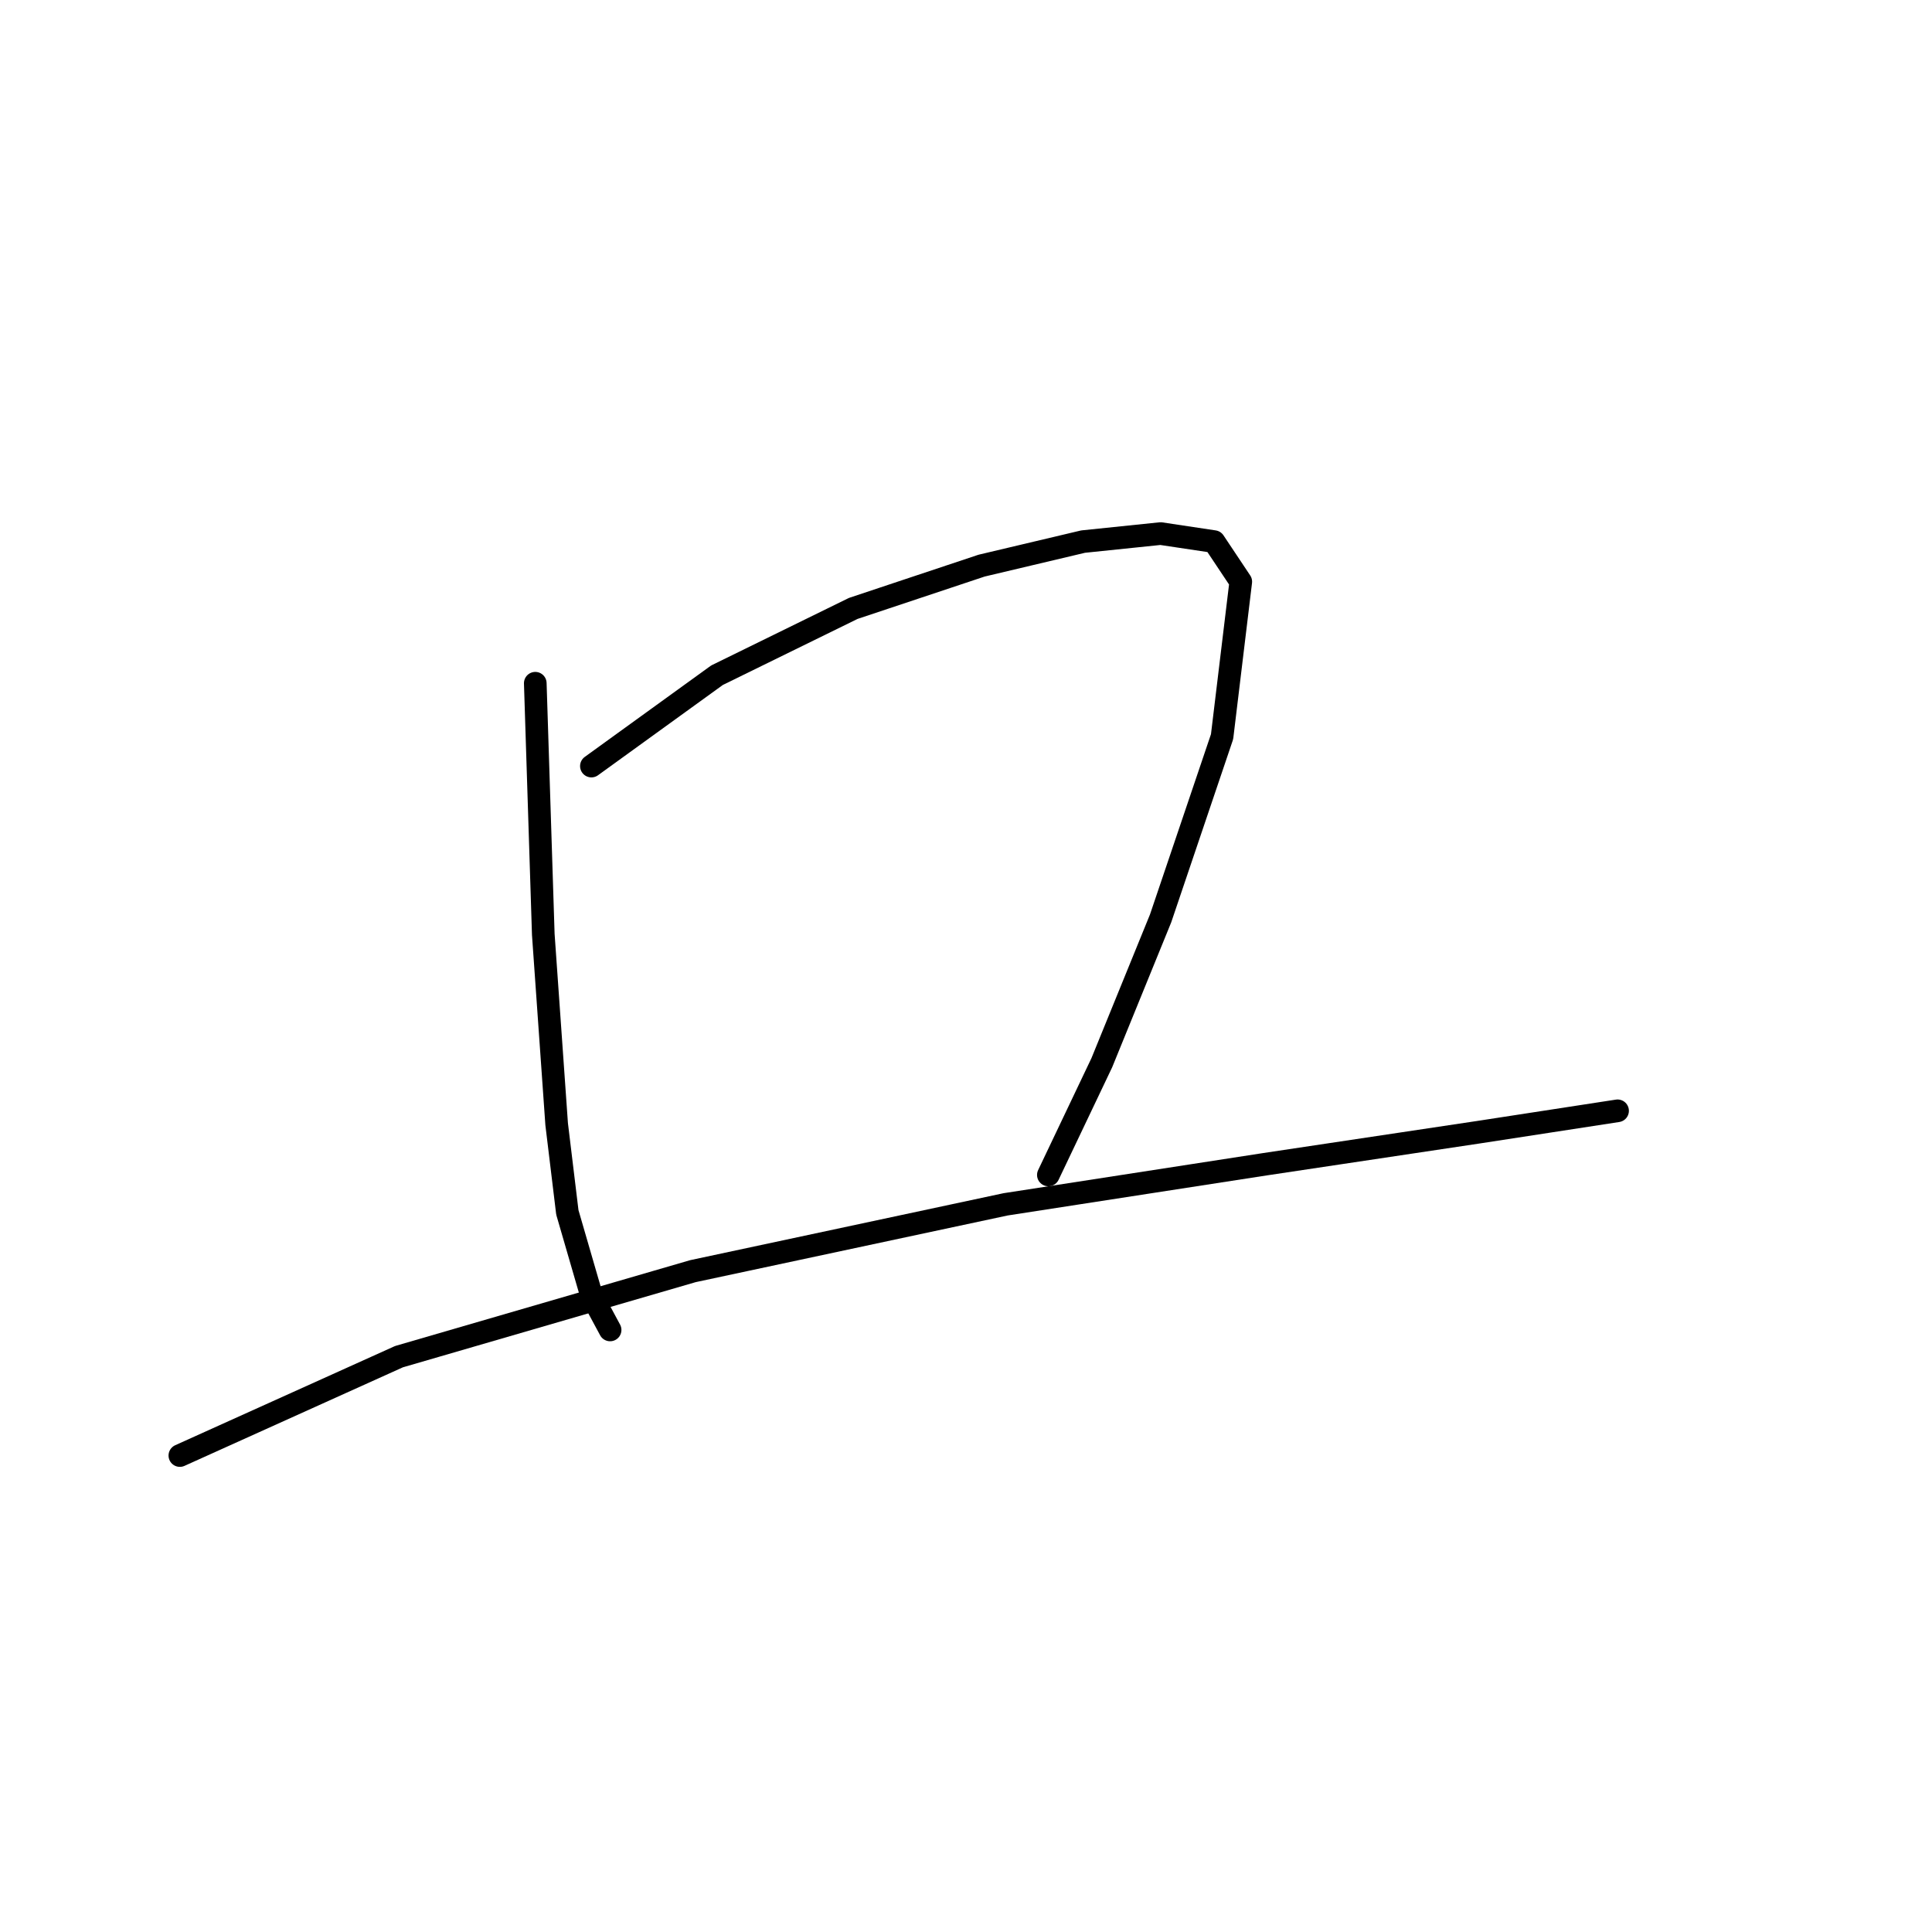 <?xml version="1.0" standalone="no"?>
    <svg width="256" height="256" xmlns="http://www.w3.org/2000/svg" version="1.1">
    <polyline stroke="black" stroke-width="3" stroke-linecap="round" fill="transparent" stroke-linejoin="round" points="70.927 90.532 71.989 123.817 73.76 148.958 75.176 160.644 78.363 171.621 80.842 176.224 80.842 176.224 " />
        <polyline stroke="black" stroke-width="3" stroke-linecap="round" fill="transparent" stroke-linejoin="round" points="78.363 101.509 95.006 89.47 113.065 80.617 130.062 74.951 143.517 71.765 153.786 70.702 160.868 71.765 164.409 77.076 161.931 97.614 153.786 121.693 145.996 140.814 138.914 155.686 138.914 155.686 " />
        <polyline stroke="black" stroke-width="3" stroke-linecap="round" fill="transparent" stroke-linejoin="round" points="23.832 192.867 52.868 179.765 91.819 168.434 133.249 159.581 167.596 154.27 195.924 150.021 214.337 147.188 214.337 147.188 " />
        </svg>